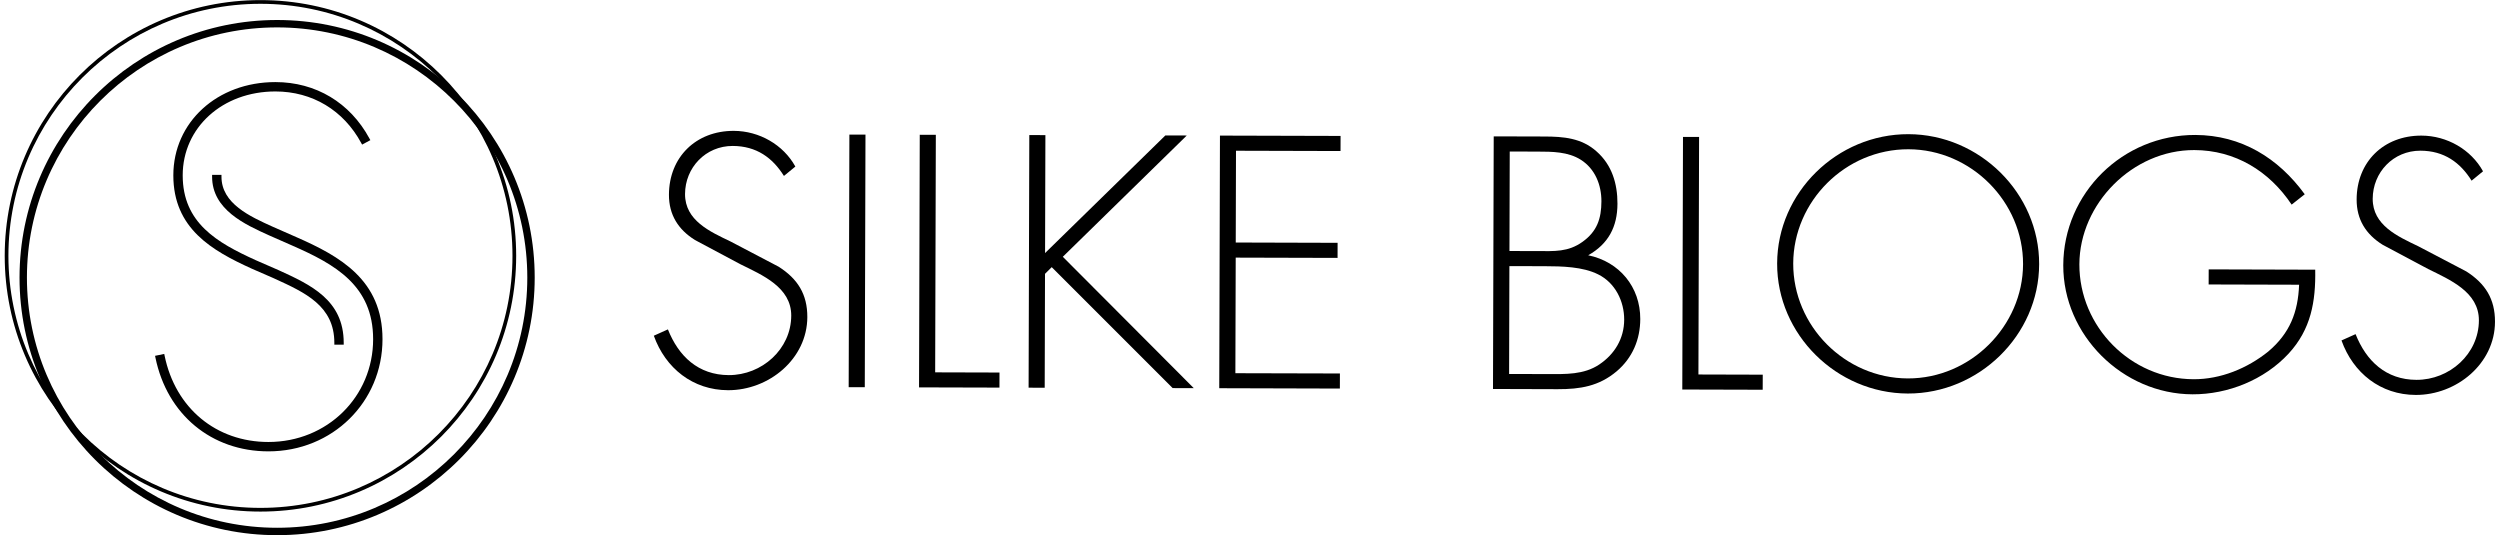<?xml version="1.0" encoding="UTF-8" standalone="no"?>
<svg width="397px" height="85px" viewBox="0 0 397 85" version="1.1" xmlns="http://www.w3.org/2000/svg" xmlns:xlink="http://www.w3.org/1999/xlink">
    <!-- Generator: Sketch 42 (36781) - http://www.bohemiancoding.com/sketch -->
    <title>Group</title>
    <desc>Created with Sketch.</desc>
    <defs></defs>
    <g id="Page-1" stroke="none" stroke-width="1" fill="none" fill-rule="evenodd">
        <g id="Group" fill-rule="nonzero" fill="#000000">
            <g id="Shape">
                <path d="M44.007,84.986 C21.451,84.986 3.101,66.636 3.101,44.08 C3.101,21.525 21.452,3.176 44.007,3.176 C66.562,3.176 84.911,21.526 84.911,44.08 C84.911,66.637 66.562,84.986 44.007,84.986 Z M44.007,4.35 C22.1,4.35 4.276,22.174 4.276,44.08 C4.276,65.988 22.1,83.81 44.007,83.81 C65.913,83.81 83.736,65.988 83.736,44.08 C83.735,22.174 65.913,4.35 44.007,4.35 Z"></path>
                <path d="M41.361,81.24 C18.967,81.24 0.749,63.021 0.749,40.627 C0.749,18.234 18.968,0.016 41.361,0.016 C63.753,0.016 81.969,18.235 81.969,40.627 C81.97,63.021 63.753,81.24 41.361,81.24 Z M41.361,0.604 C19.291,0.604 1.336,18.559 1.336,40.627 C1.336,62.697 19.291,80.652 41.361,80.652 C63.427,80.652 81.382,62.697 81.382,40.627 C81.382,18.559 63.428,0.604 41.361,0.604 Z"></path>
                <g transform="translate(24, 13)">
                    <path d="M15.988,29.668 L19.347,31.131 L19.6,31.246 C24.483,33.475 29.094,35.58 29.094,41.443 L29.094,41.736 L30.582,41.736 L30.582,41.443 C30.582,34.621 25.312,32.216 20.212,29.888 L16.593,28.31 C10.489,25.535 5.013,22.417 5.013,14.847 C5.013,7.249 11.339,1.523 19.728,1.523 C25.582,1.523 30.55,4.505 33.361,9.705 L33.502,9.963 L34.812,9.256 L34.671,8.998 C31.592,3.301 26.147,0.035 19.729,0.035 C10.492,0.035 3.526,6.402 3.526,14.847 C3.525,23.299 9.68,26.803 15.988,29.668 Z"></path>
                    <path d="M23.035,24.643 L19.34,23.018 C15.699,21.375 11.17,19.332 11.17,15.067 L11.17,14.772 L9.682,14.772 L9.682,15.067 C9.682,20.294 14.91,22.651 18.731,24.376 L22.435,26.007 C29.19,28.97 35.253,32.339 35.253,40.859 C35.253,50.015 27.951,57.187 18.631,57.187 C10.32,57.187 3.848,51.812 2.14,43.492 L2.082,43.205 L0.623,43.504 L0.683,43.793 C2.538,52.834 9.583,58.676 18.631,58.676 C28.786,58.676 36.741,50.85 36.741,40.86 C36.741,31.449 29.971,27.688 23.035,24.643 Z"></path>
                </g>
            </g>
            <g transform="translate(103, 20)" id="Shape">
                <path d="M21.489,7.939 C19.686,5.058 17.141,3.189 13.36,3.177 C9.053,3.165 5.797,6.615 5.784,10.818 C5.772,15.021 9.759,16.789 12.999,18.343 L20.651,22.355 C23.678,24.281 25.213,26.728 25.204,30.349 C25.185,36.997 19.105,41.984 12.614,41.964 C7.028,41.948 2.675,38.478 0.827,33.312 L3.064,32.306 C4.756,36.572 7.885,39.554 12.728,39.568 C17.995,39.582 22.634,35.449 22.649,30.127 C22.661,25.604 18.039,23.678 14.587,21.967 L7.36,18.113 C4.705,16.459 3.219,14.113 3.229,10.92 C3.245,4.961 7.514,0.764 13.526,0.781 C17.571,0.791 21.396,2.986 23.301,6.451 L21.489,7.939 Z"></path>
                <polygon points="34.327 41.49 31.77 41.484 31.883 1.369 34.438 1.377"></polygon>
                <polygon points="45.505 39.129 55.72 39.158 55.714 41.551 42.944 41.516 43.057 1.401 45.61 1.407"></polygon>
                <polygon points="82.056 1.51 85.461 1.518 65.774 20.778 86.574 41.639 83.22 41.629 64.014 22.424 62.948 23.483 62.898 41.573 60.342 41.565 60.454 1.45 63.01 1.456 62.957 20.186"></polygon>
                <polygon points="93.277 3.938 93.236 18.512 109.411 18.559 109.404 20.955 93.231 20.91 93.178 39.265 109.778 39.308 109.771 41.703 90.617 41.648 90.729 1.533 109.884 1.586 109.876 3.984"></polygon>
                <path d="M134.087,41.77 L134.202,1.655 L142.237,1.678 C145.267,1.686 148.139,1.908 150.528,4.043 C152.967,6.182 153.862,9.158 153.853,12.352 C153.844,16.026 152.402,18.735 149.206,20.536 C154.148,21.557 157.489,25.556 157.475,30.665 C157.466,33.911 156.236,36.833 153.73,38.96 C150.901,41.343 147.92,41.81 144.356,41.802 L134.087,41.77 Z M136.702,19.859 L141.119,19.873 C143.833,19.877 146.012,20.049 148.307,18.4 C150.597,16.761 151.297,14.742 151.305,11.972 C151.312,9.367 150.305,6.808 148.025,5.365 C146.004,4.086 143.504,4.08 141.164,4.074 L136.746,4.06 L136.702,19.859 Z M136.646,39.387 L142.767,39.403 C145.585,39.411 148.511,39.526 150.963,37.882 C153.416,36.241 154.914,33.745 154.921,30.767 C154.93,27.839 153.502,24.912 150.787,23.572 C148.348,22.342 144.996,22.281 142.334,22.273 L136.692,22.257 L136.646,39.387 Z"></path>
                <polygon points="166.71 39.469 176.925 39.498 176.916 41.891 164.148 41.856 164.259 1.741 166.815 1.747"></polygon>
                <path d="M220.817,21.957 C220.785,33.24 211.234,42.523 199.955,42.492 C188.677,42.459 179.179,33.125 179.21,21.842 C179.24,10.563 188.736,1.274 200.07,1.307 C211.35,1.338 220.85,10.678 220.817,21.957 Z M181.764,21.846 C181.737,31.744 189.959,40.067 199.962,40.094 C209.912,40.121 218.233,31.795 218.262,21.951 C218.291,12.055 210.012,3.73 200.065,3.703 C190.061,3.676 181.791,11.951 181.764,21.846 Z"></path>
                <path d="M264.657,22.826 C264.749,27.879 263.992,32.297 260.418,36.168 C256.573,40.309 250.821,42.633 245.18,42.617 C234.061,42.588 224.618,33.195 224.647,22.129 C224.681,10.637 234.124,1.4 245.617,1.432 C252.906,1.453 258.804,5.092 262.992,10.852 L260.911,12.493 C257.358,7.165 251.943,3.848 245.45,3.831 C235.661,3.804 227.233,12.349 227.205,21.974 C227.178,31.872 235.347,40.195 245.348,40.222 C249.659,40.236 253.867,38.492 257.175,35.843 C260.637,32.925 261.926,29.577 262.098,25.214 L247.732,25.173 L247.741,22.777 L264.657,22.826 Z"></path>
                <path d="M289.49,8.691 C287.689,5.81 285.141,3.939 281.361,3.929 C277.055,3.919 273.797,7.367 273.785,11.57 C273.772,15.773 277.762,17.541 281.002,19.095 L288.651,23.105 C291.677,25.031 293.215,27.48 293.205,31.101 C293.188,37.749 287.105,42.736 280.616,42.716 C275.029,42.7 270.678,39.232 268.829,34.064 L271.066,33.06 C272.757,37.322 275.887,40.306 280.731,40.32 C285.997,40.336 290.636,36.201 290.649,30.881 C290.663,26.358 286.04,24.432 282.587,22.717 L275.36,18.867 C272.707,17.209 271.223,14.863 271.234,11.672 C271.248,5.713 275.517,1.518 281.528,1.535 C285.573,1.545 289.395,3.74 291.304,7.203 L289.49,8.691 Z"></path>
            </g>
        </g>
    </g>
</svg>